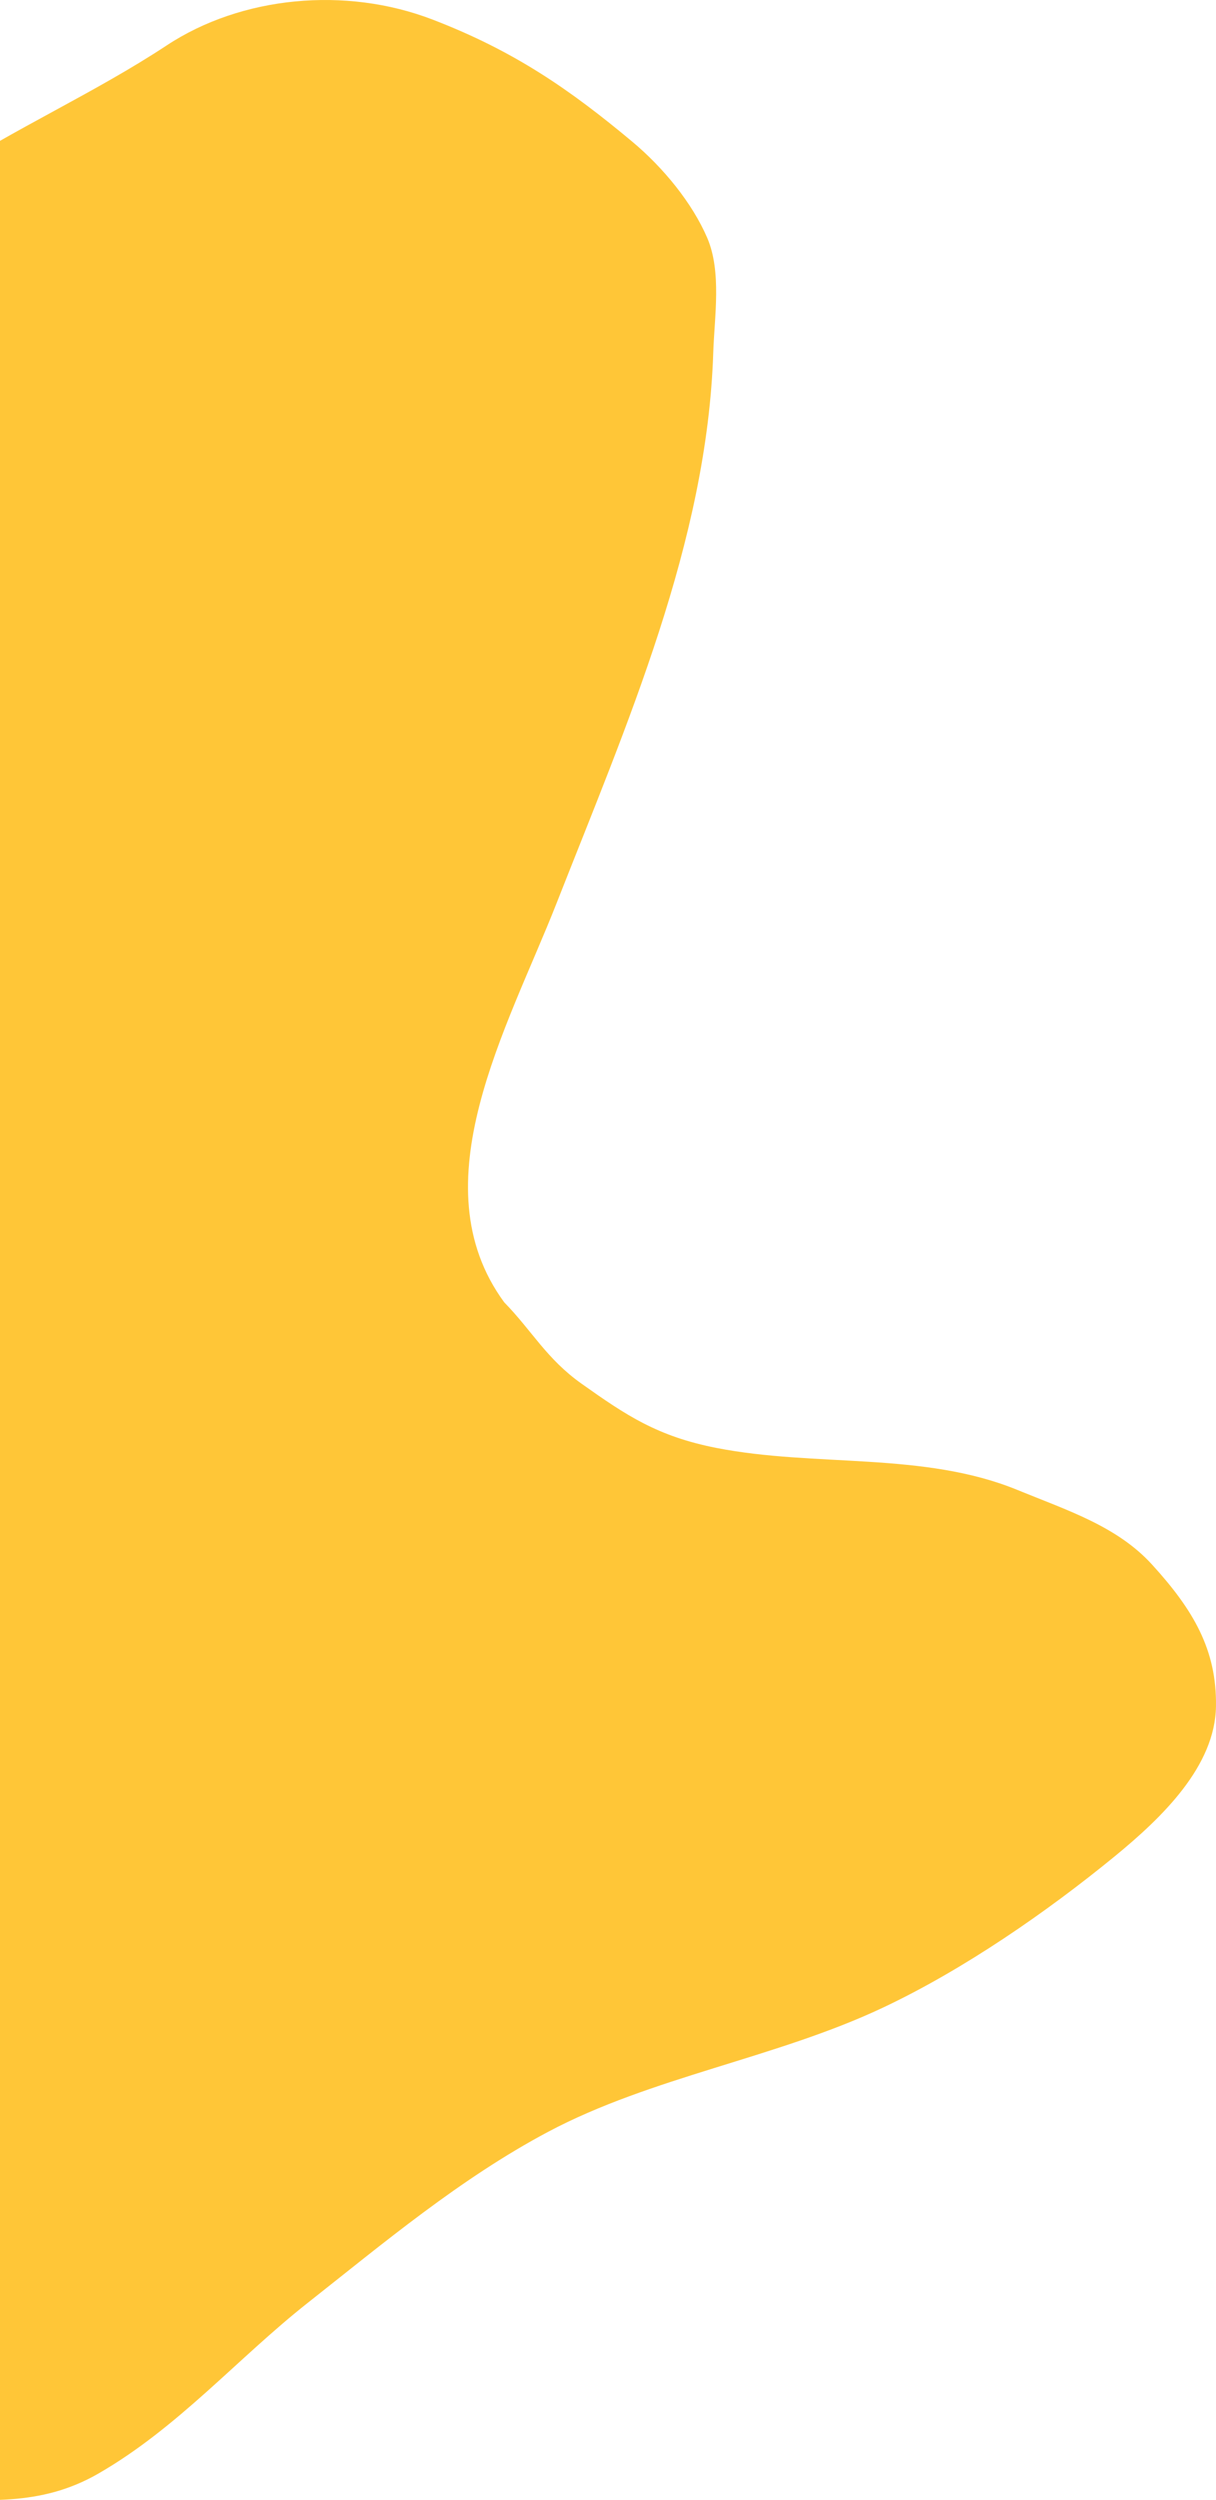 <svg width="255" height="524" viewBox="0 0 255 524" fill="none" xmlns="http://www.w3.org/2000/svg">
<path d="M149.575 73.86C148.299 113.535 131.427 151.867 116.711 189.315C106.461 215.401 87.531 248.133 105.736 272.952C111.581 278.928 114.606 284.799 121.955 290.009C131.328 296.654 137.865 301.049 150.246 303.474C171.024 307.544 193.644 304.217 213.291 312.252C223.89 316.587 234.263 319.887 241.581 327.912C250.267 337.435 255.176 345.802 254.995 357.636C254.804 370.117 243.915 380.763 233.655 389.156C219.646 400.615 202.19 412.758 185.061 420.825C162.671 431.369 136.616 435.301 114.943 446.809C96.543 456.579 80.329 470.204 64.58 482.618C49.862 494.219 37.316 508.852 20.559 518.476C8.516 525.392 -3.407 524.176 -17.732 523.364C-50.352 521.513 -83.602 511.117 -109.189 494.188C-120.758 486.535 -128.209 476.734 -134.553 465.86C-145.547 447.02 -156.08 428.028 -167.173 409.255C-177.103 392.45 -189.982 376.635 -202.781 361.227C-216.68 344.495 -233.736 327.048 -252.168 313.449C-286.475 288.138 -326.119 264.681 -348.138 230.46C-359.285 213.136 -355.555 187.641 -346.186 170.214C-336.225 151.683 -318.277 140.525 -296.799 131.114C-268.697 118.799 -239.207 113.088 -207.902 109.369C-190.882 107.347 -173.732 106.115 -156.564 105.28C-143.104 104.624 -129.276 104.665 -116.079 102.187C-93.045 97.863 -72.33 87.012 -56.205 73.062C-48.571 66.457 -40.276 60.441 -32.67 53.811C-26.035 48.028 -19.724 41.829 -12.122 36.854C2.9 27.024 19.952 19.416 34.948 9.524C50.628 -0.819 72.465 -2.905 90.676 4.088C107.806 10.664 119.481 18.752 132.564 29.672C139.125 35.148 145.155 42.544 148.295 49.821C151.373 56.954 149.814 66.419 149.575 73.86Z" fill="#FFC637"/>
</svg>
